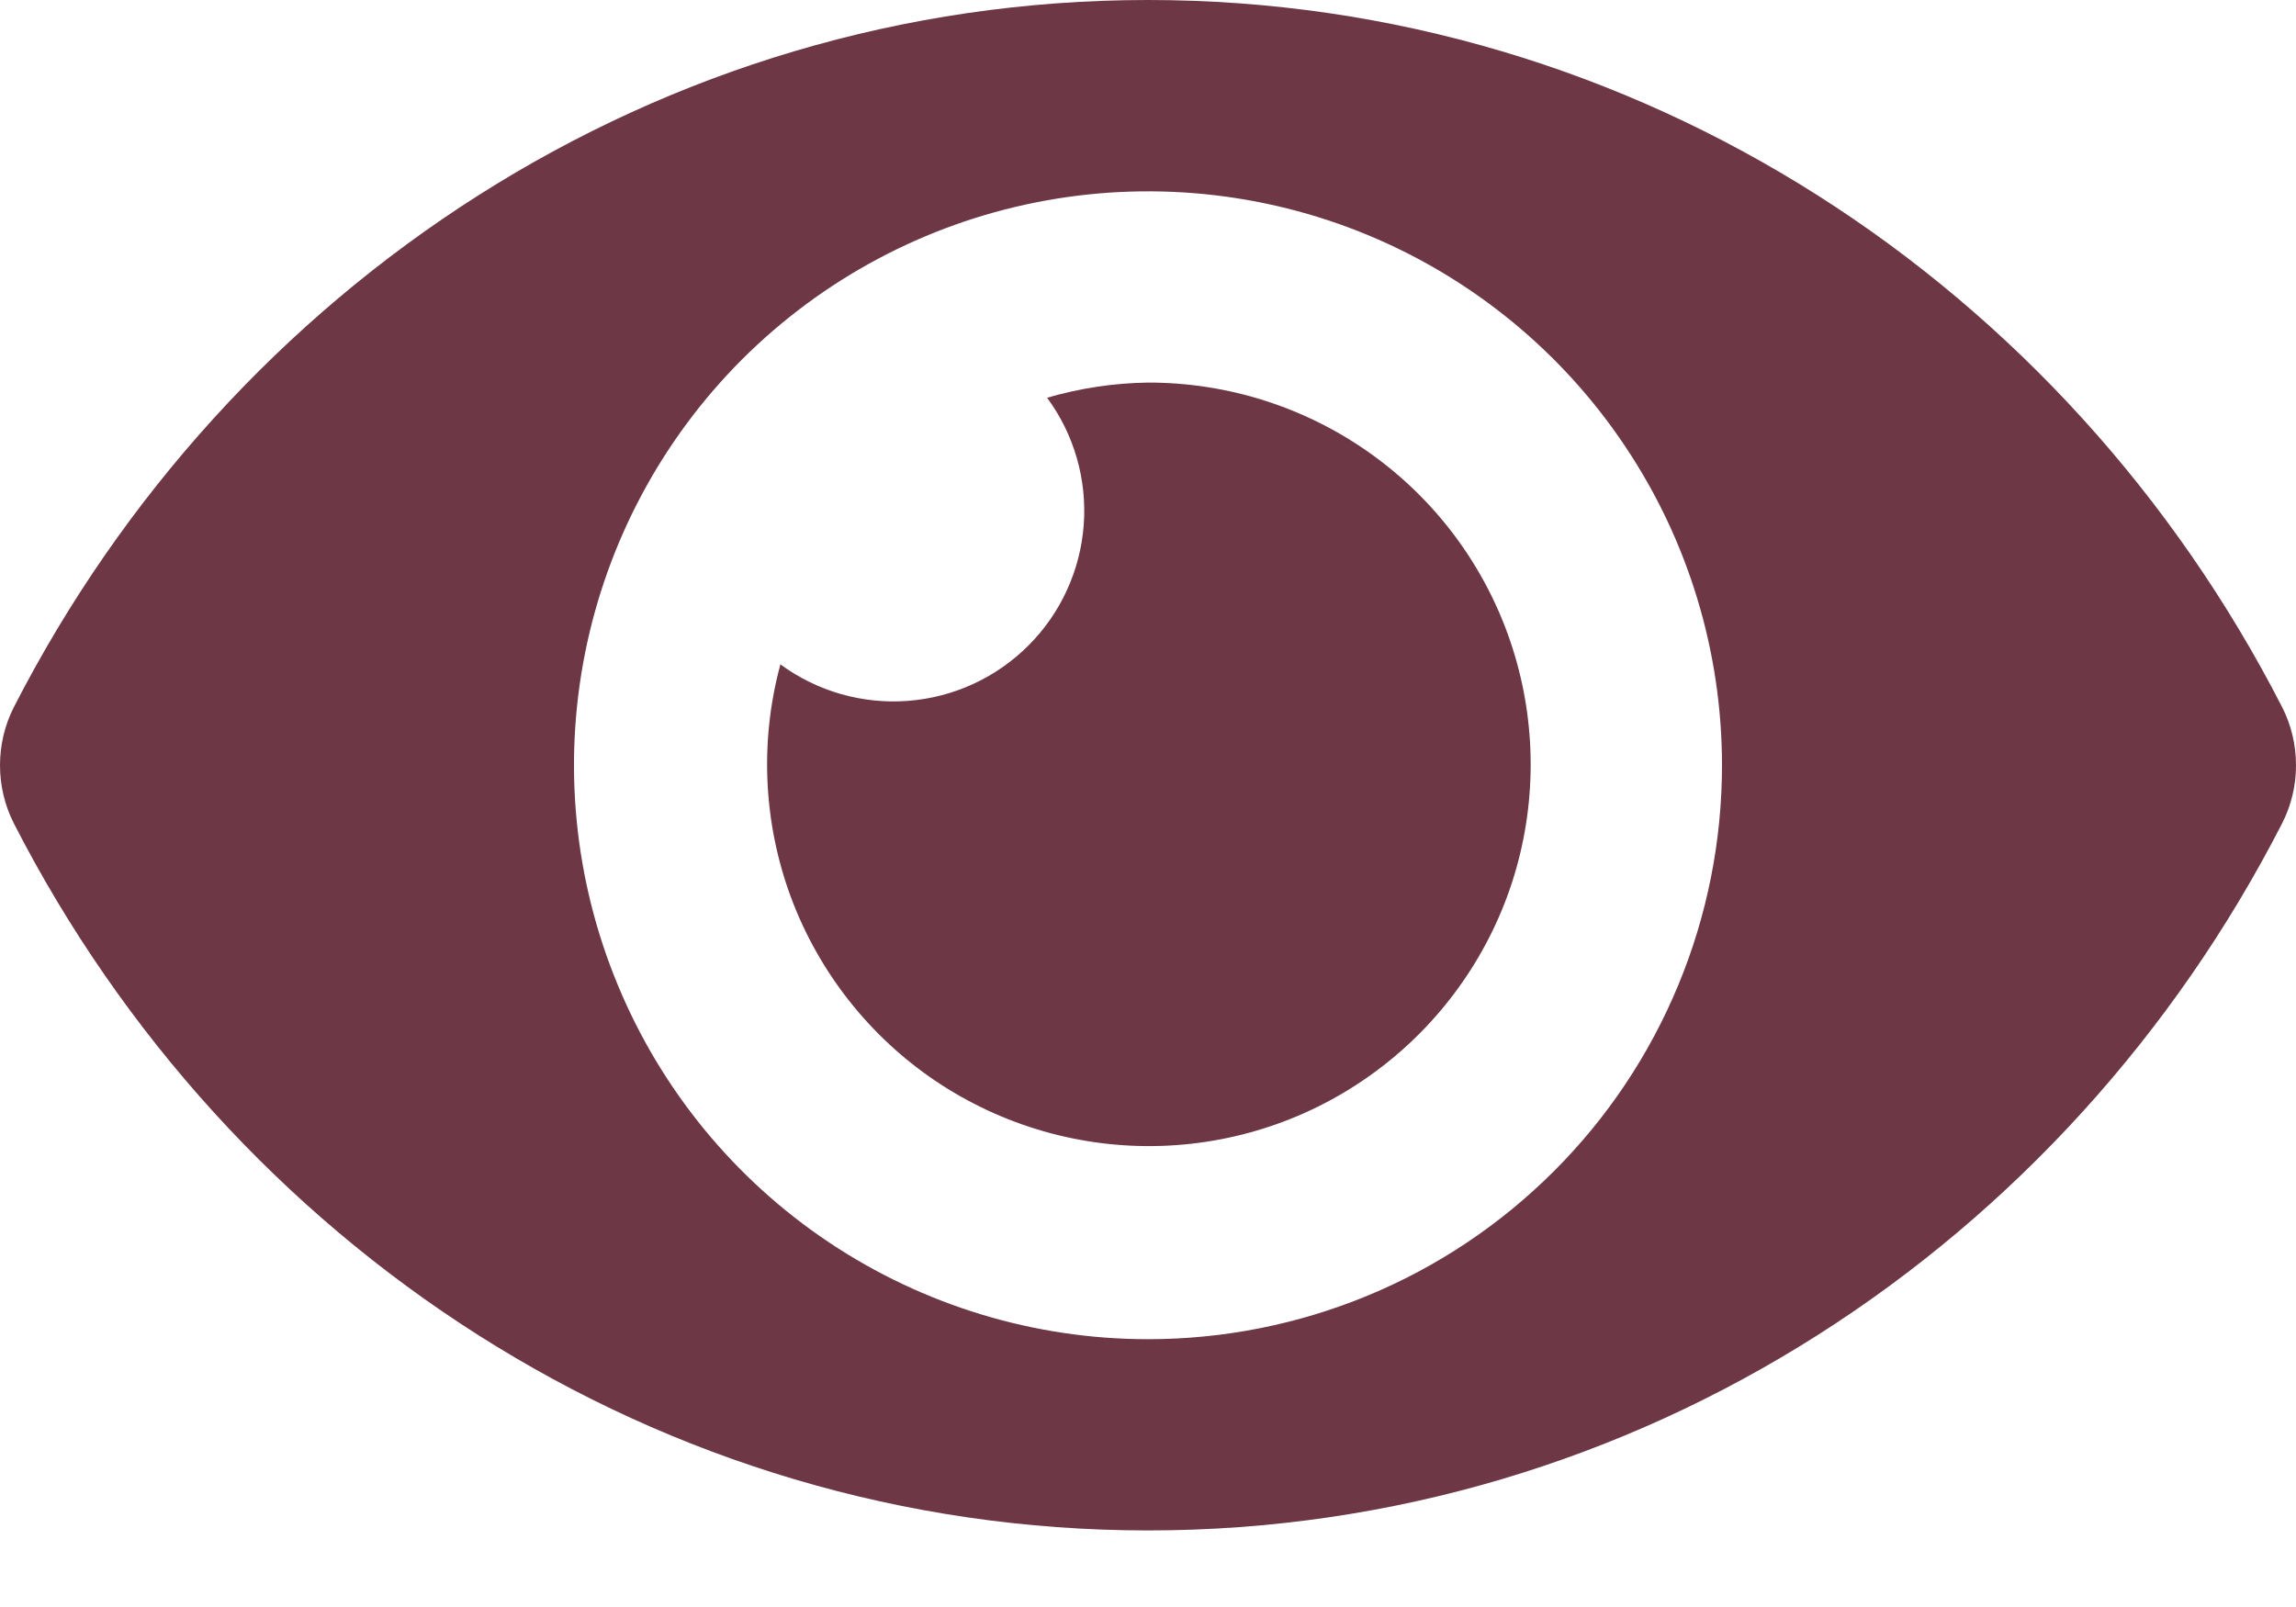 <svg width="20" height="14" viewBox="0 0 20 14" fill="none" xmlns="http://www.w3.org/2000/svg">
<path d="M19.879 6.16C17.996 2.486 14.268 0 10 0C5.732 0 2.003 2.487 0.121 6.16C0.041 6.317 0 6.491 0 6.667C0 6.843 0.041 7.016 0.121 7.174C2.004 10.848 5.732 13.333 10 13.333C14.268 13.333 17.997 10.846 19.879 7.173C19.959 7.016 20 6.843 20 6.667C20 6.49 19.959 6.317 19.879 6.16ZM10 11.667C9.011 11.667 8.044 11.373 7.222 10.824C6.4 10.275 5.759 9.494 5.381 8.58C5.002 7.666 4.903 6.661 5.096 5.691C5.289 4.721 5.765 3.83 6.464 3.131C7.164 2.432 8.055 1.956 9.025 1.763C9.994 1.57 11 1.669 11.913 2.047C12.827 2.426 13.608 3.067 14.157 3.889C14.707 4.711 15 5.678 15 6.667C15 7.323 14.871 7.974 14.62 8.58C14.369 9.187 14.001 9.739 13.536 10.203C13.072 10.667 12.521 11.036 11.914 11.287C11.307 11.538 10.657 11.667 10 11.667ZM10 3.333C9.702 3.337 9.407 3.382 9.121 3.465C9.357 3.785 9.47 4.179 9.44 4.575C9.41 4.971 9.239 5.344 8.958 5.624C8.677 5.905 8.305 6.076 7.908 6.106C7.512 6.136 7.118 6.023 6.798 5.788C6.616 6.459 6.649 7.171 6.892 7.823C7.136 8.474 7.577 9.033 8.155 9.421C8.733 9.808 9.418 10.005 10.113 9.983C10.808 9.961 11.479 9.722 12.031 9.298C12.583 8.875 12.989 8.289 13.191 7.624C13.392 6.958 13.38 6.246 13.156 5.587C12.932 4.928 12.507 4.357 11.941 3.953C11.374 3.548 10.696 3.332 10 3.333Z" fill="#6D3745"/>
</svg>
